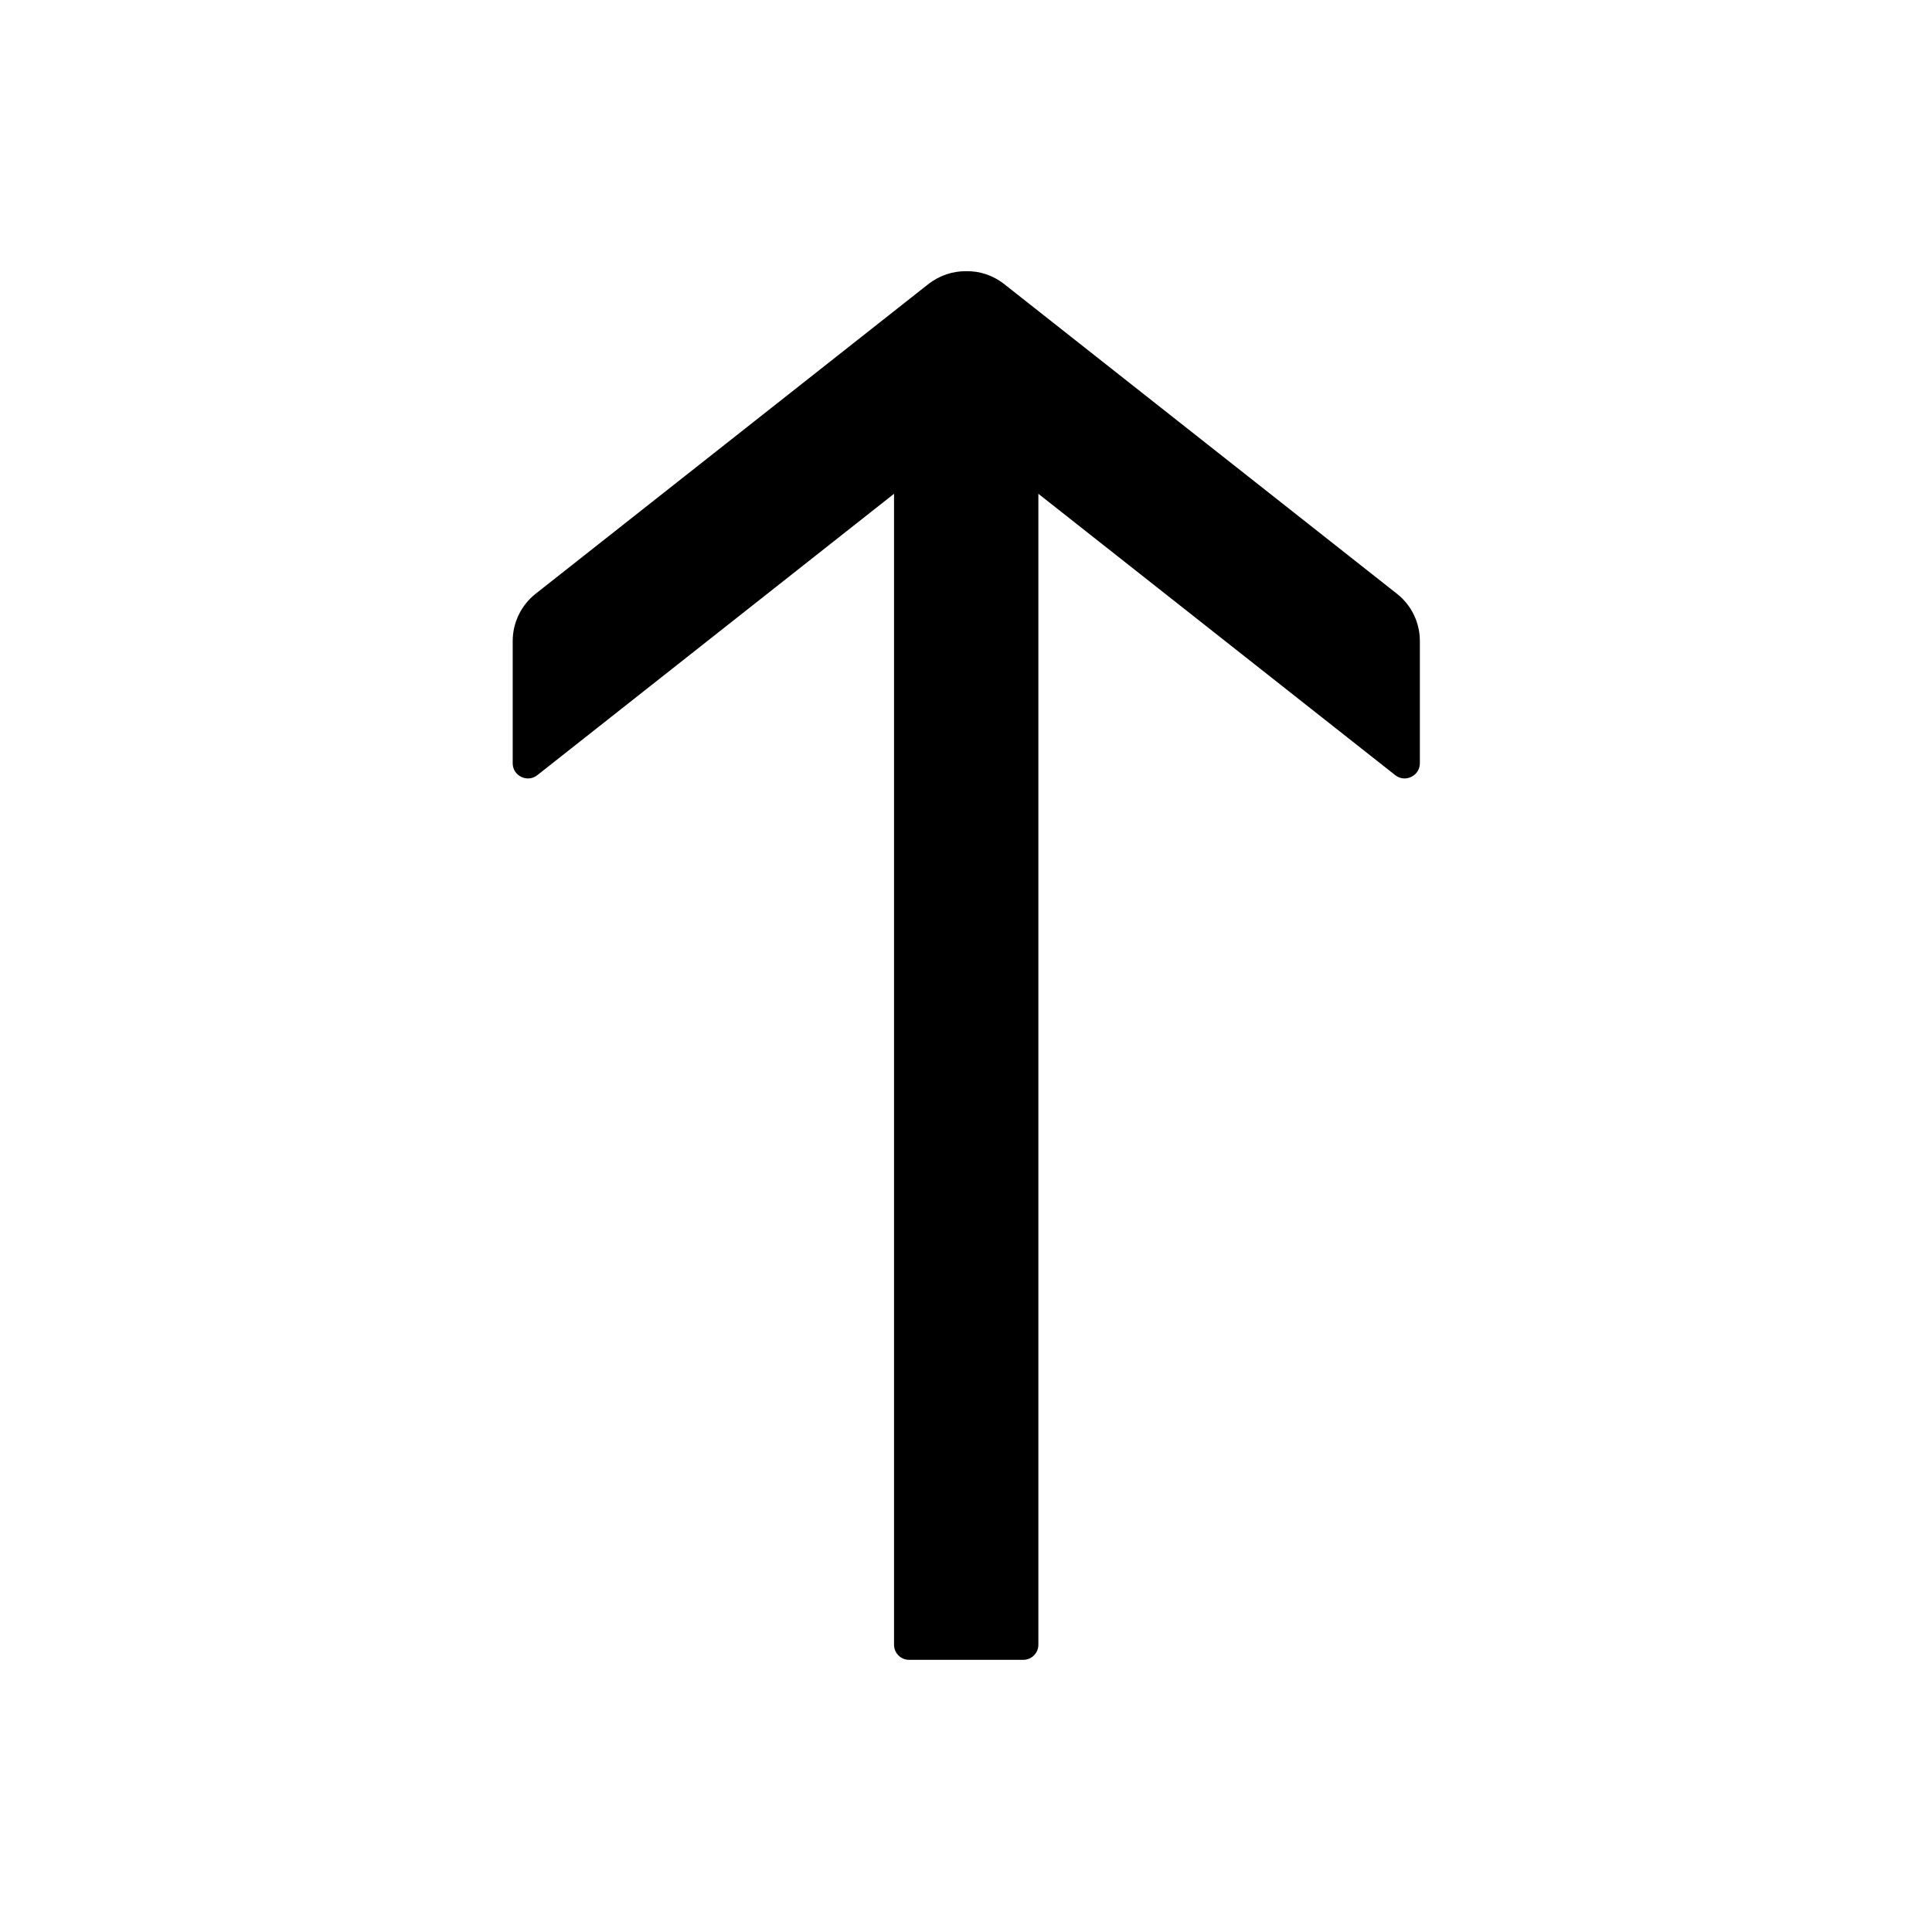 <?xml version="1.0" encoding="UTF-8"?>
<svg width="24px" height="24px" viewBox="0 0 24 24" version="1.1" xmlns="http://www.w3.org/2000/svg" xmlns:xlink="http://www.w3.org/1999/xlink">
    <title>up</title>
    <g id="up" stroke="none" stroke-width="1" fill="none" fill-rule="evenodd">
        <g id="swap-left" fill="#000000" fill-rule="nonzero">
            <rect id="矩形" opacity="0" x="0" y="0" width="24" height="24"></rect>
            <path d="M20.629,12.705 C20.629,12.808 20.545,12.892 20.442,12.892 L6.144,12.892 L9.64,17.324 C9.736,17.446 9.649,17.629 9.492,17.629 L7.973,17.629 C7.744,17.629 7.526,17.523 7.385,17.343 L3.541,12.468 C3.427,12.322 3.377,12.156 3.379,11.994 C3.376,11.833 3.426,11.667 3.541,11.521 L3.541,11.521 L7.385,6.646 C7.526,6.465 7.744,6.36 7.973,6.36 L7.973,6.36 L9.492,6.36 C9.649,6.36 9.736,6.543 9.64,6.665 L9.64,6.665 L6.144,11.099 L20.442,11.099 C20.545,11.099 20.629,11.183 20.629,11.286 L20.629,11.286 L20.629,12.705 Z" id="形状结合" transform="translate(12.004, 11.994) rotate(90) translate(-12.004, -11.994) "></path>
        </g>
    </g>
</svg>